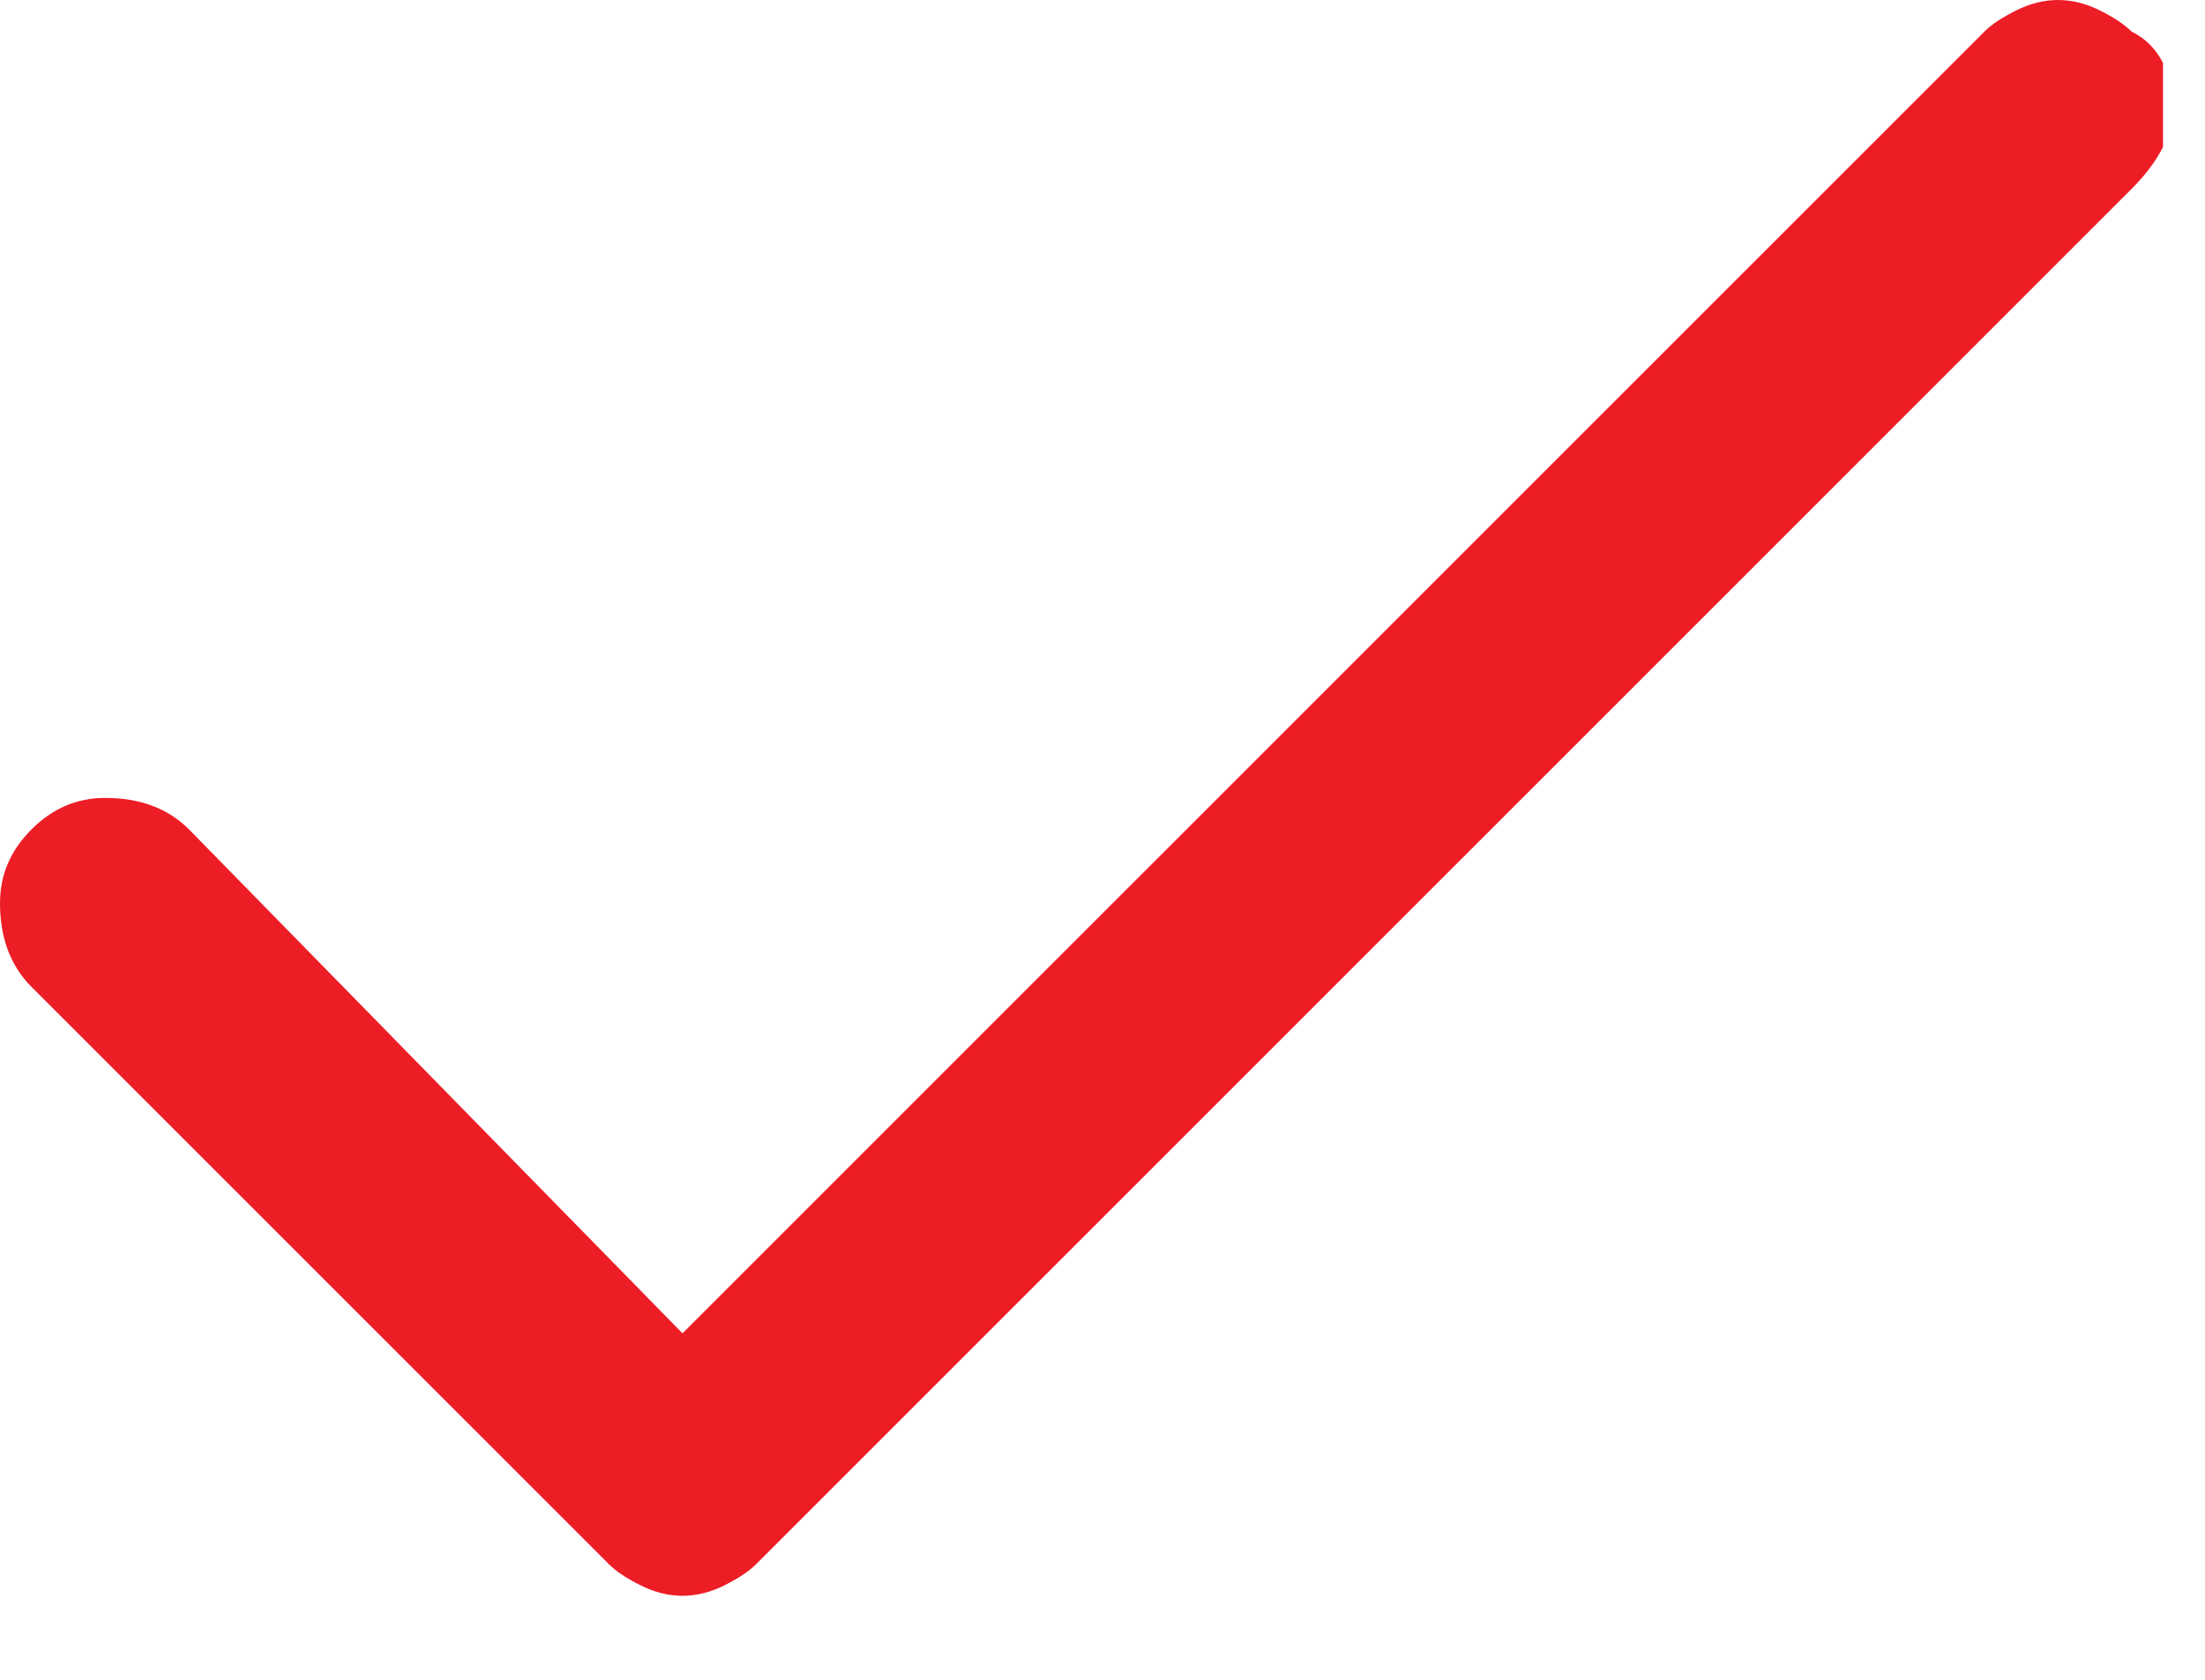 <svg version="1.2" xmlns="http://www.w3.org/2000/svg" viewBox="0 0 21 16" width="21" height="16"><style>.a{fill:#ed1d26}</style><path class="a" d="m20.3 0.3q-0.1-0.1-0.3-0.2-0.2-0.1-0.4-0.1-0.2 0-0.4 0.1-0.2 0.1-0.3 0.2l-12.4 12.4-4.7-4.8q-0.3-0.3-0.8-0.3-0.4 0-0.7 0.3-0.3 0.3-0.3 0.7 0 0.5 0.3 0.8l5.5 5.5q0.1 0.1 0.3 0.2 0.2 0.1 0.4 0.1 0.2 0 0.4-0.1 0.2-0.1 0.3-0.2l13.1-13.1q0.2-0.2 0.3-0.4 0-0.2 0-0.4 0-0.2 0-0.4-0.1-0.2-0.3-0.3z"/></svg>